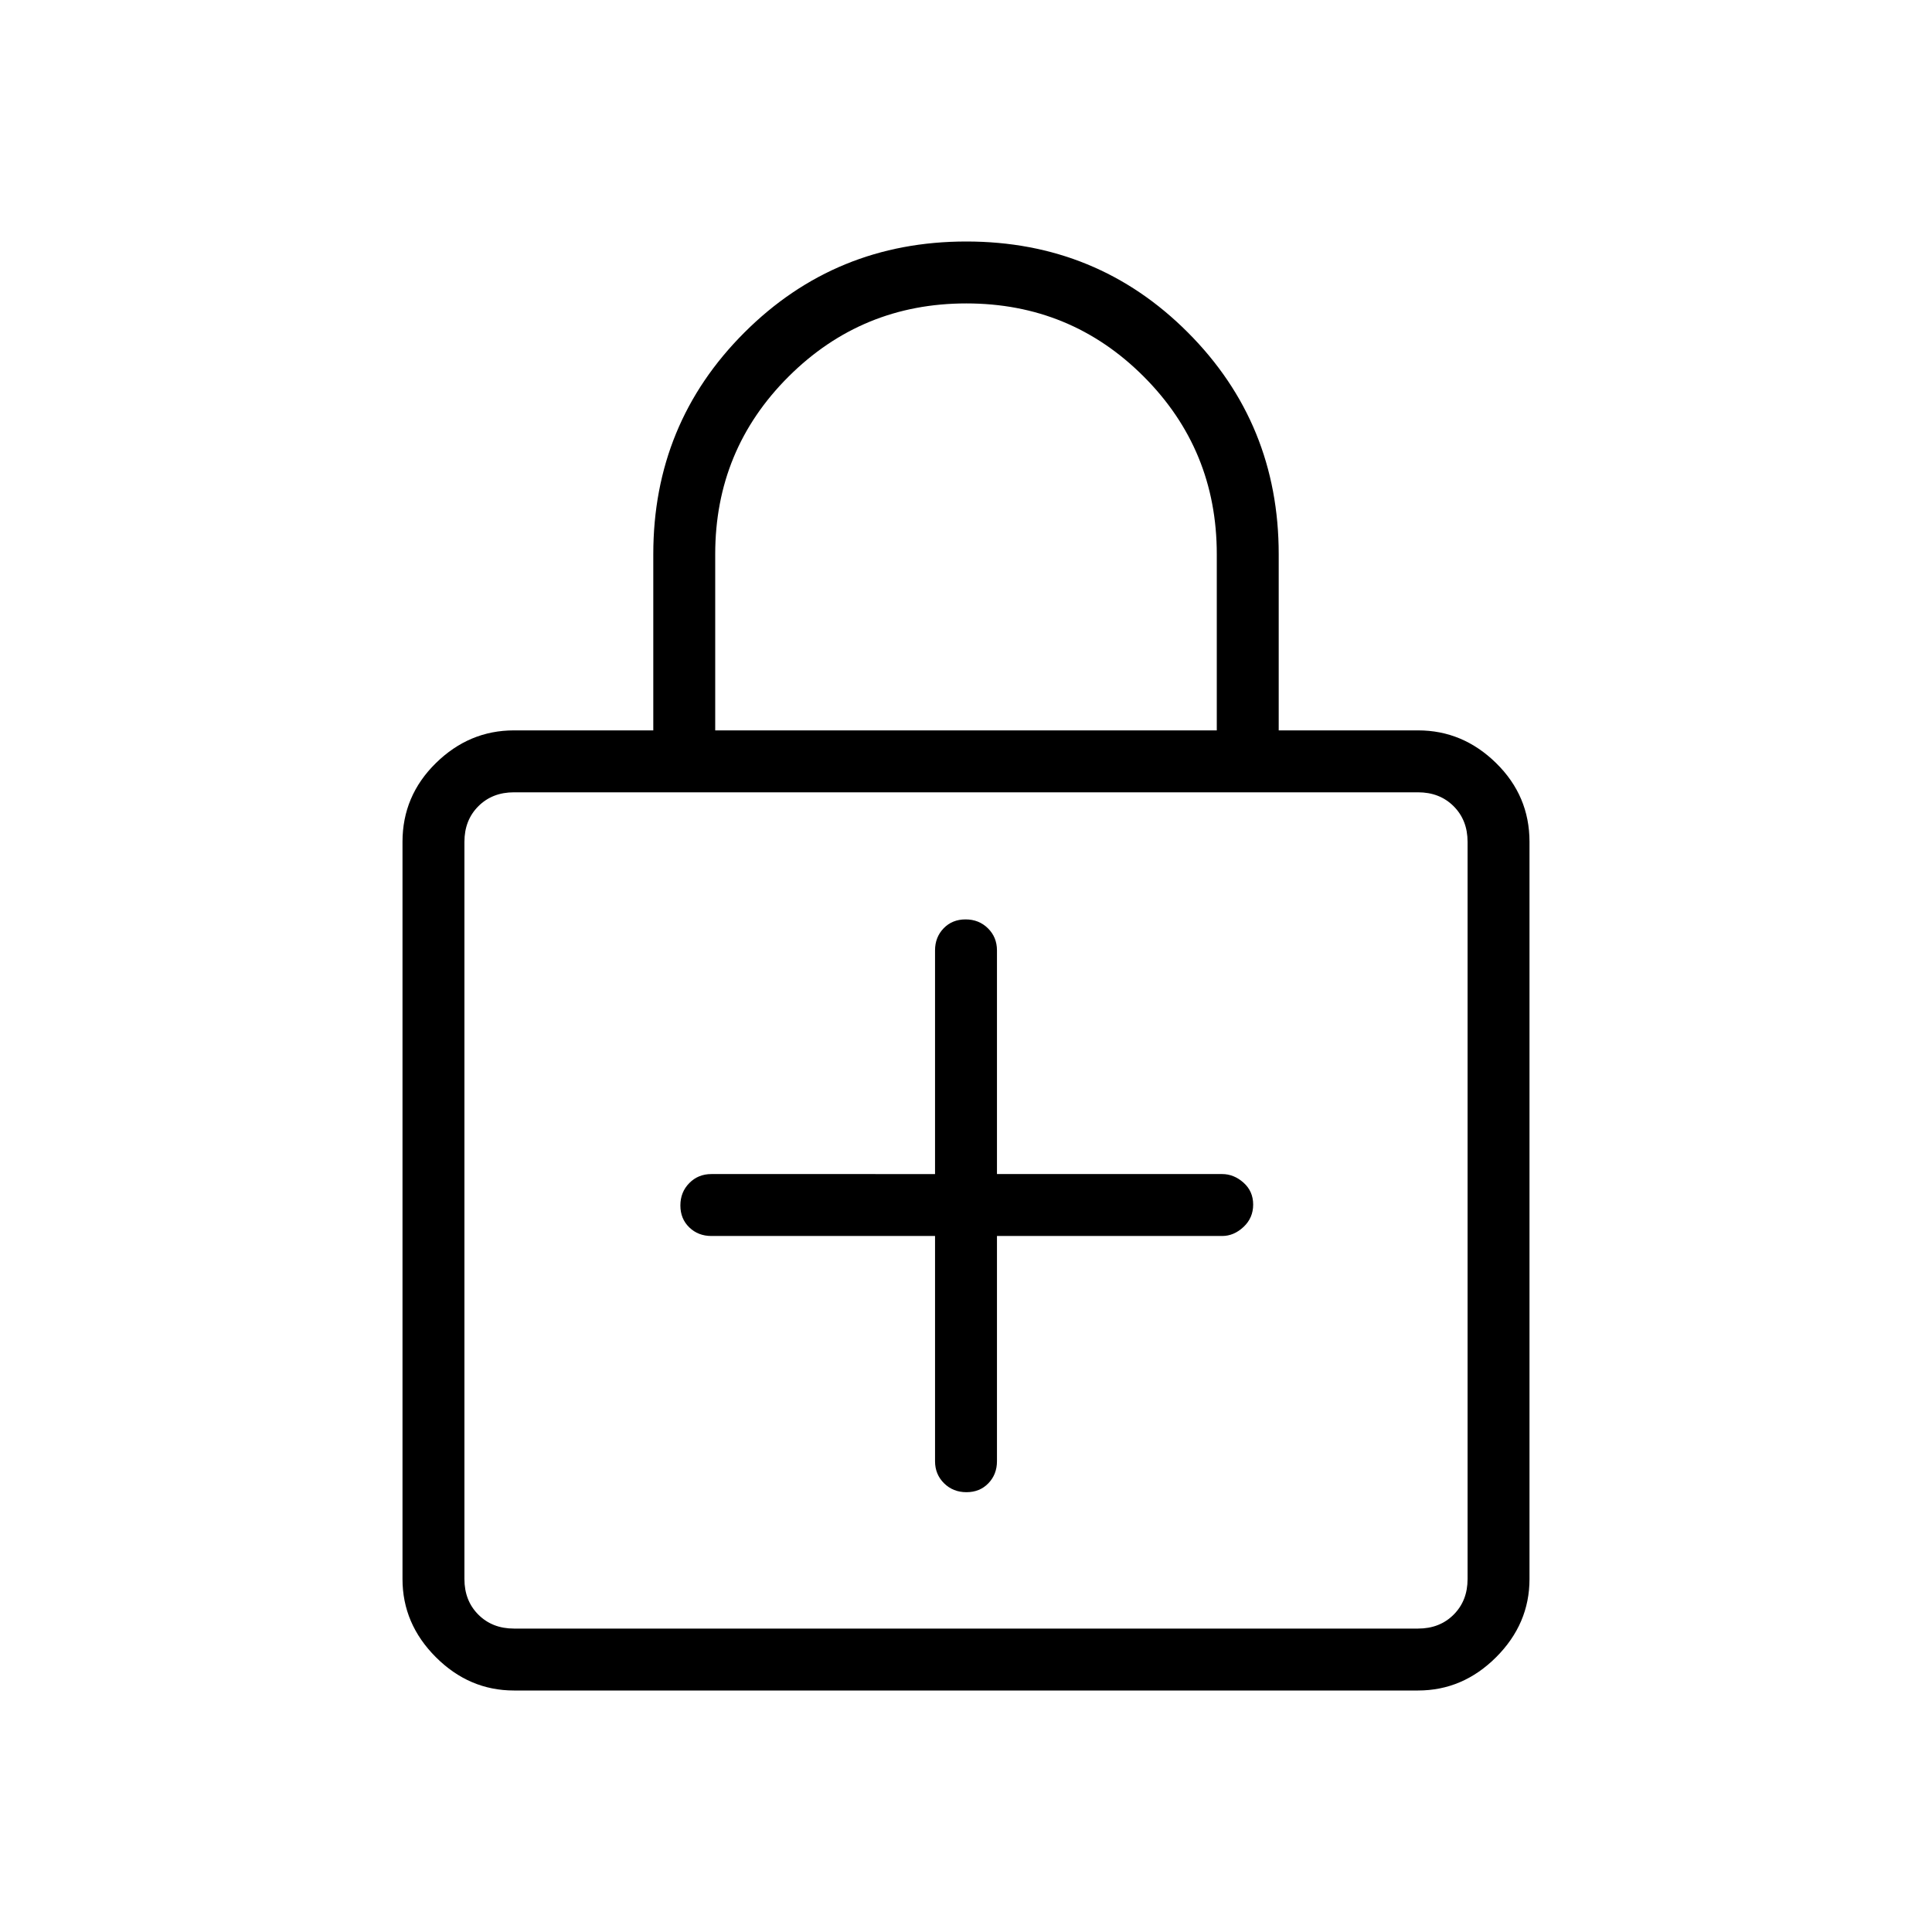 <svg xmlns="http://www.w3.org/2000/svg" width="48" height="48" viewBox="0 96 960 960"><path d="M255.384 936q-22.25 0-38.817-16.567T200 880.616V514.307q0-22.846 16.567-39.115 16.567-16.269 38.817-16.269h69.231v-87.539q0-64.931 45.273-110.157Q415.161 216 480.158 216q64.996 0 110.111 45.227 45.116 45.226 45.116 110.157v87.539h69.231q22.25 0 38.817 16.269T760 514.307v366.309q0 22.25-16.567 38.817T704.616 936H255.384Zm100.001-477.077h249.23v-87.539q0-51.923-36.298-88.269-36.299-36.346-88.154-36.346t-88.317 36.346q-36.461 36.346-36.461 88.269v87.539ZM255.384 905.231h449.232q10.769 0 17.692-6.923t6.923-17.692V514.307q0-10.769-6.923-17.692t-17.692-6.923H255.384q-10.769 0-17.692 6.923t-6.923 17.692v366.309q0 10.769 6.923 17.692t17.692 6.923Zm-24.615-415.539v415.539-415.539Zm249.447 347.77q6.63 0 10.899-4.423 4.27-4.424 4.27-10.962V710.154h111.923q5.788 0 10.586-4.485t4.798-11.116q0-6.63-4.798-10.899-4.798-4.269-10.586-4.269H495.385V568.231q0-6.539-4.485-10.962-4.486-4.423-11.116-4.423t-10.899 4.423q-4.27 4.423-4.27 10.962v111.154H353.461q-6.538 0-10.961 4.485t-4.423 11.115q0 6.63 4.423 10.9 4.423 4.269 10.961 4.269h111.154v111.923q0 6.538 4.485 10.962 4.486 4.423 11.116 4.423Z"/></svg>
